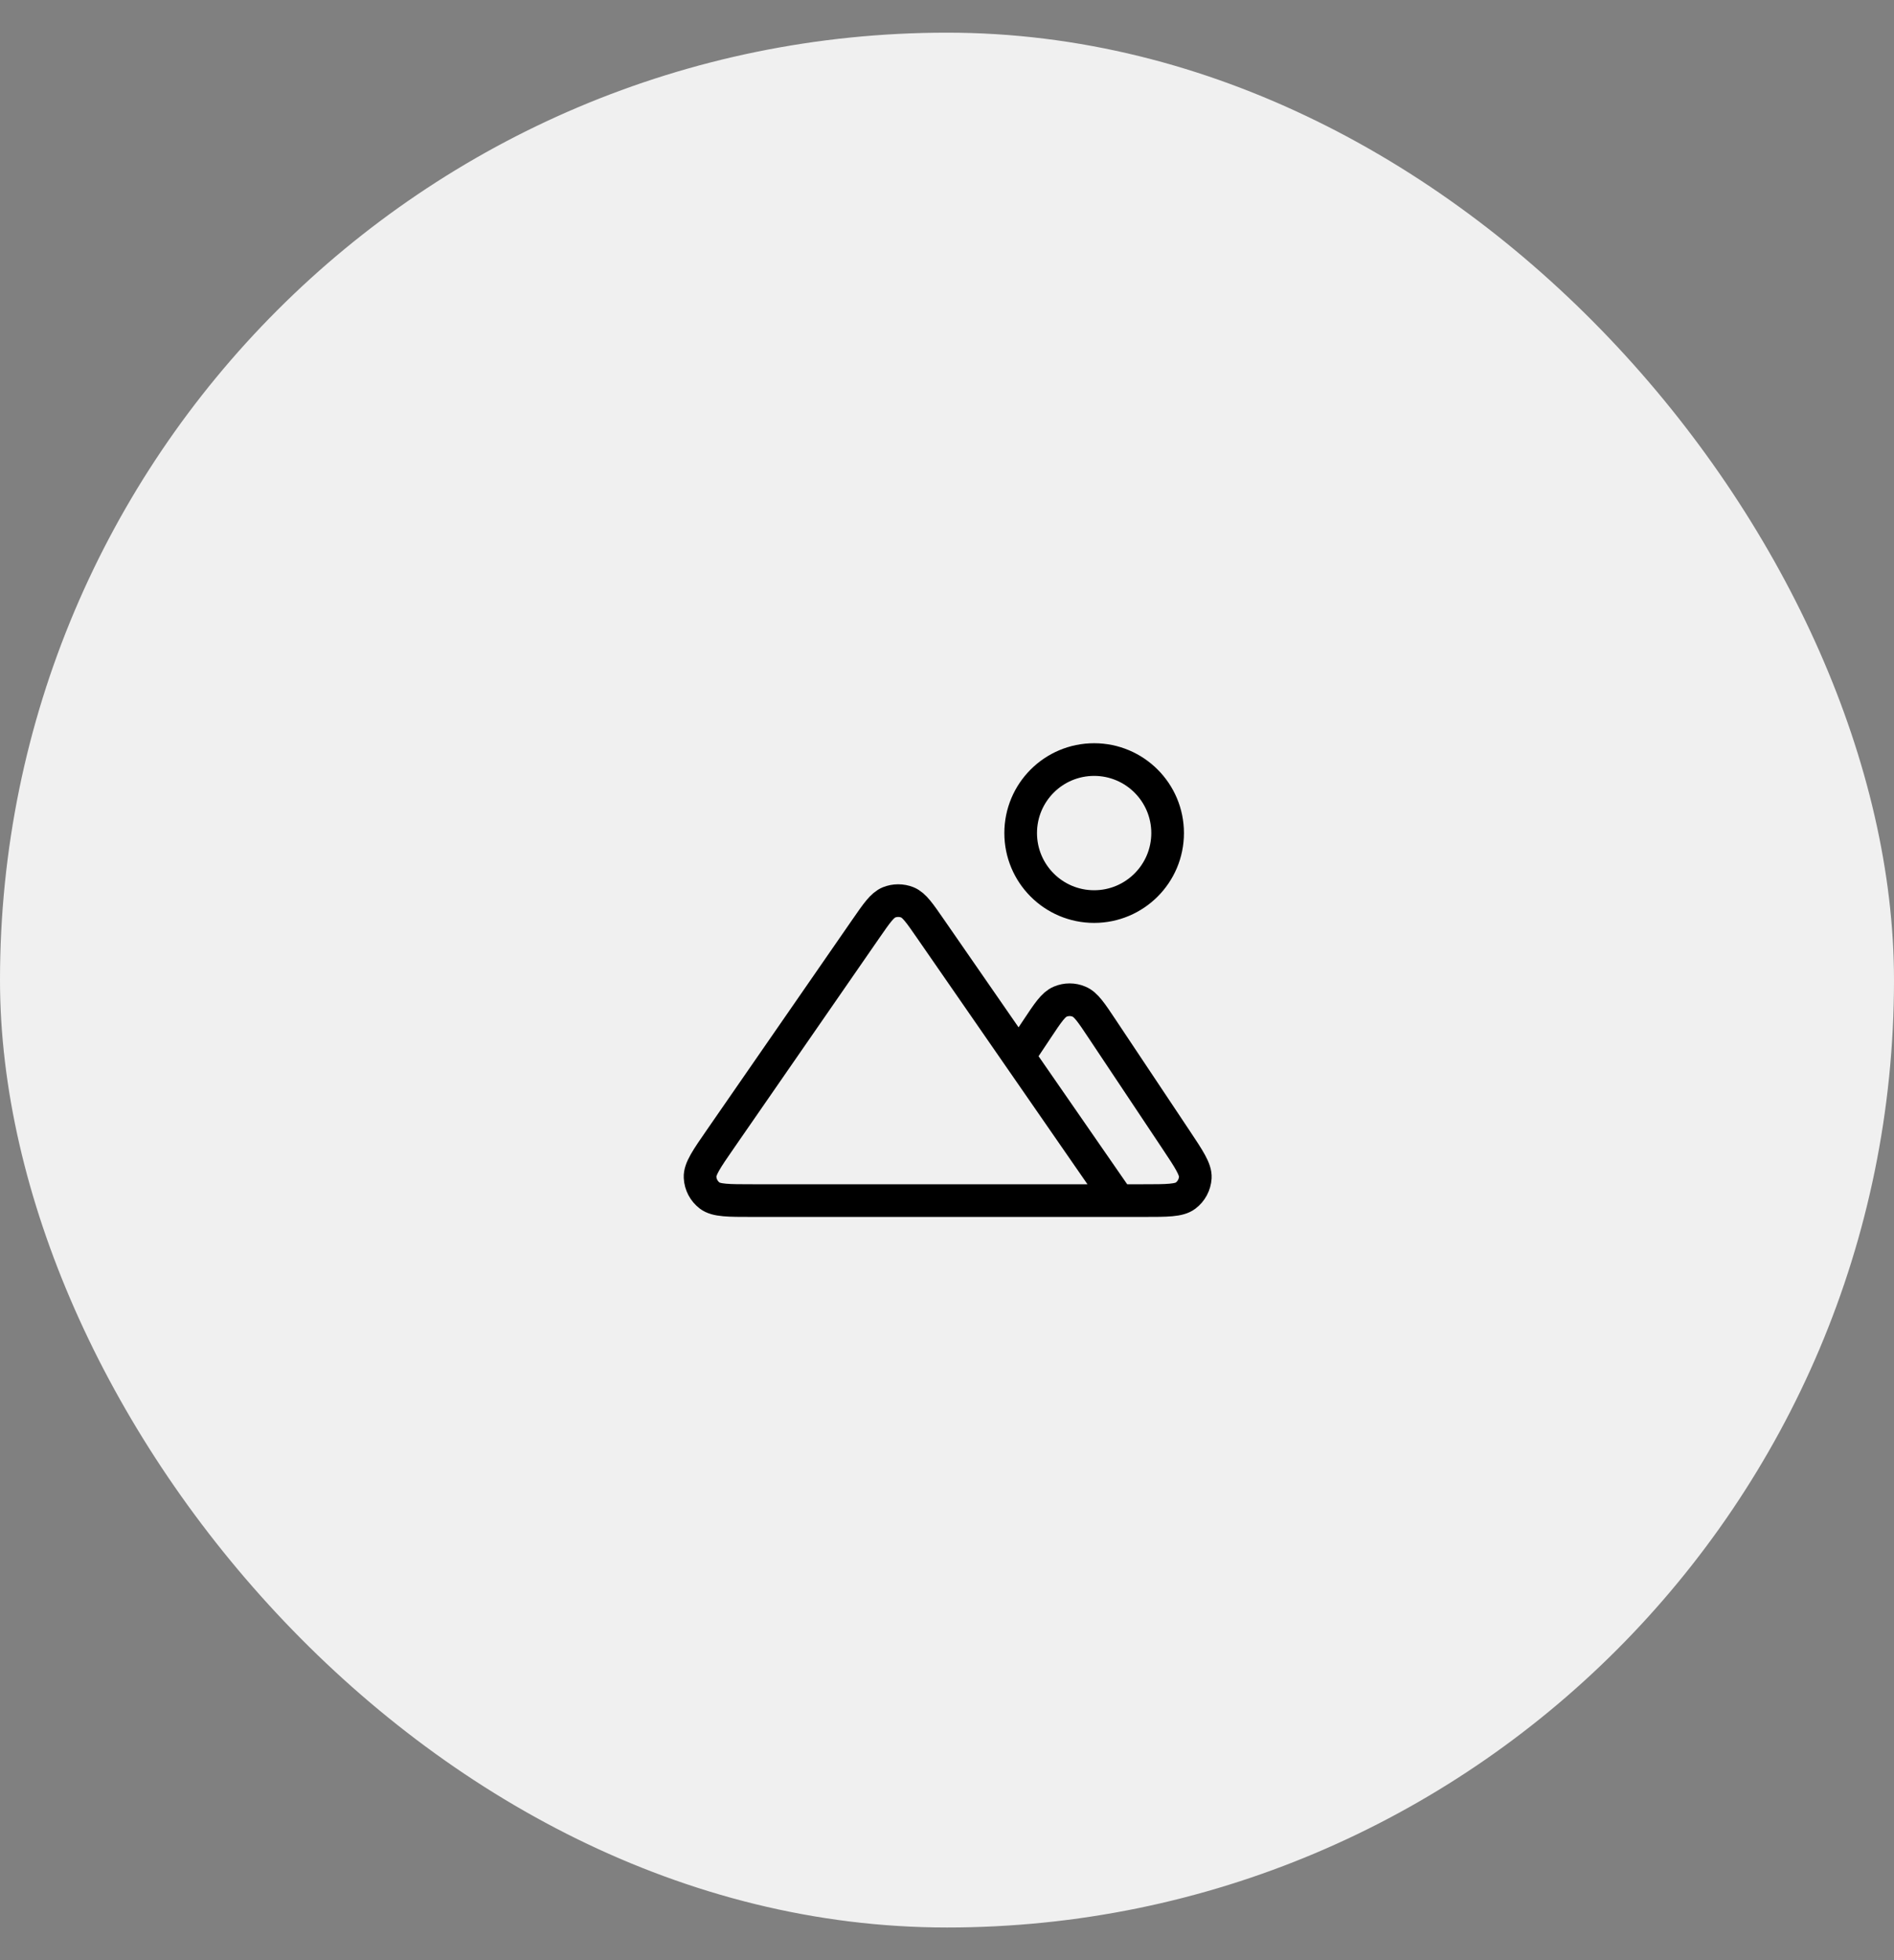 <svg width="29" height="30" viewBox="0 0 29 30" fill="none" xmlns="http://www.w3.org/2000/svg">
<rect x="0" y="0" width="29" height="30" fill="#808080" stroke="none"/>
<rect x="0.5" y="1" width="28" height="28" rx="14" fill="#F0F0F0"/>
<rect x="0.5" y="1" width="28" height="28" rx="14" stroke="#F0F0F0"/>
<path d="M17.128 18.375H17.507C17.871 18.375 18.053 18.375 18.153 18.299C18.241 18.233 18.295 18.132 18.302 18.022C18.309 17.897 18.208 17.745 18.006 17.442L16.877 15.749C16.71 15.498 16.627 15.373 16.521 15.33C16.43 15.291 16.326 15.291 16.234 15.33C16.129 15.373 16.046 15.498 15.879 15.749L15.6 16.168M17.128 18.375L14.246 14.213C14.08 13.973 13.998 13.854 13.894 13.811C13.803 13.775 13.702 13.775 13.612 13.811C13.508 13.854 13.425 13.973 13.259 14.213L11.03 17.433C10.819 17.738 10.713 17.891 10.719 18.018C10.724 18.128 10.778 18.231 10.866 18.298C10.967 18.375 11.152 18.375 11.523 18.375H17.128ZM17.878 12.75C17.878 13.371 17.374 13.875 16.753 13.875C16.131 13.875 15.628 13.371 15.628 12.75C15.628 12.129 16.131 11.625 16.753 11.625C17.374 11.625 17.878 12.129 17.878 12.75Z" stroke="black" stroke-width="0.5" stroke-linecap="round" stroke-linejoin="round"/>
</svg>
